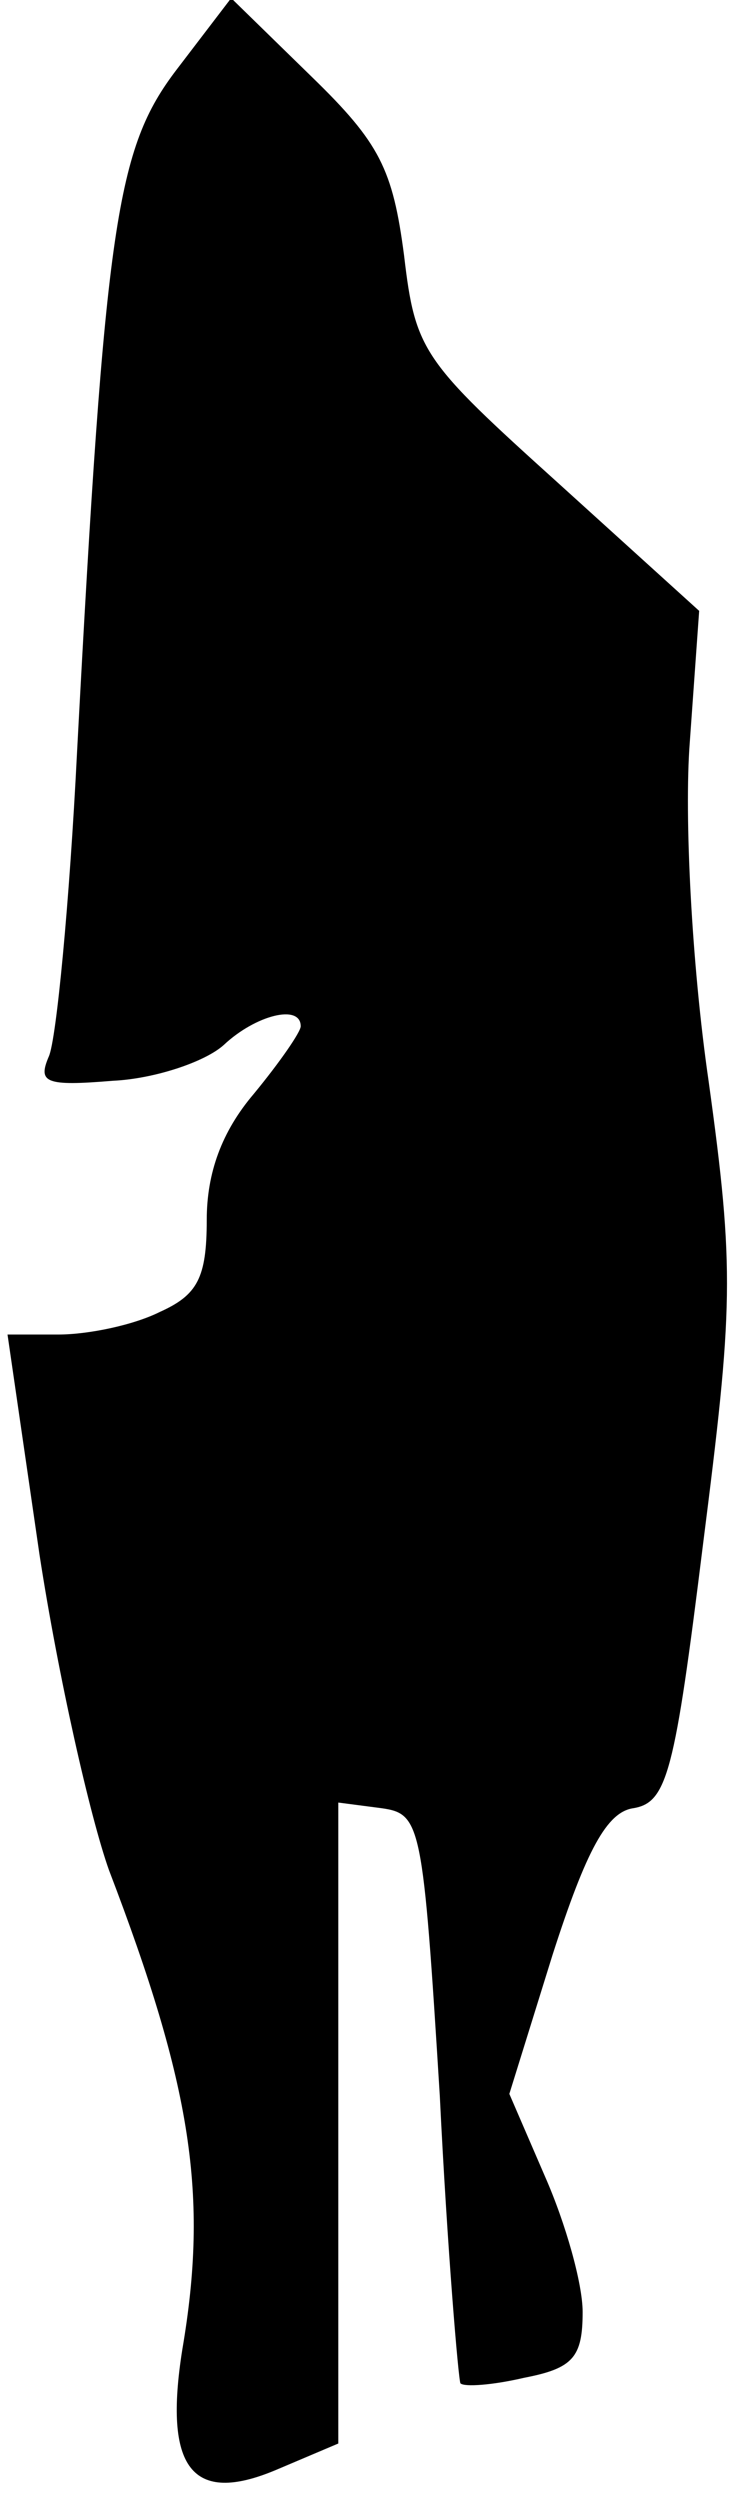 <?xml version="1.0" standalone="no"?>
<!DOCTYPE svg PUBLIC "-//W3C//DTD SVG 20010904//EN"
 "http://www.w3.org/TR/2001/REC-SVG-20010904/DTD/svg10.dtd">
<svg version="1.0" xmlns="http://www.w3.org/2000/svg"
 width="39pt" height="133pt" viewBox="0 0 39 133"
 preserveAspectRatio="xMidYMid meet">
<g transform="translate(0,133) scale(0.1,-0.1)"
fill="#000000" stroke="none">
<path fill="#000000" stroke="none" d="M94 1293 c-32 -42 -38 -81 -53 -363 -4
-80 -11 -153 -15 -162 -6 -14 -2 -16 34 -13 22 1 49 10 59 19 17 16 41 22 41
10 0 -3 -11 -19 -25 -36 -17 -20 -25 -42 -25 -67 0 -31 -5 -40 -25 -49 -14 -7
-38 -12 -54 -12 l-27 0 17 -117 c10 -65 27 -140 37 -168 44 -115 53 -173 39
-255 -10 -63 5 -83 50 -64 l33 14 0 171 0 170 23 -3 c21 -3 22 -8 31 -153 4
-82 10 -152 11 -153 2 -2 17 -1 34 3 26 5 31 11 31 35 0 15 -9 47 -20 72 l-19
44 23 74 c18 56 29 76 43 78 18 3 22 19 37 140 16 126 17 146 3 247 -9 62 -13
141 -10 180 l5 70 -75 68 c-72 65 -76 70 -82 121 -6 46 -13 60 -49 95 l-43 42
-29 -38z"/>
</g>
</svg>
